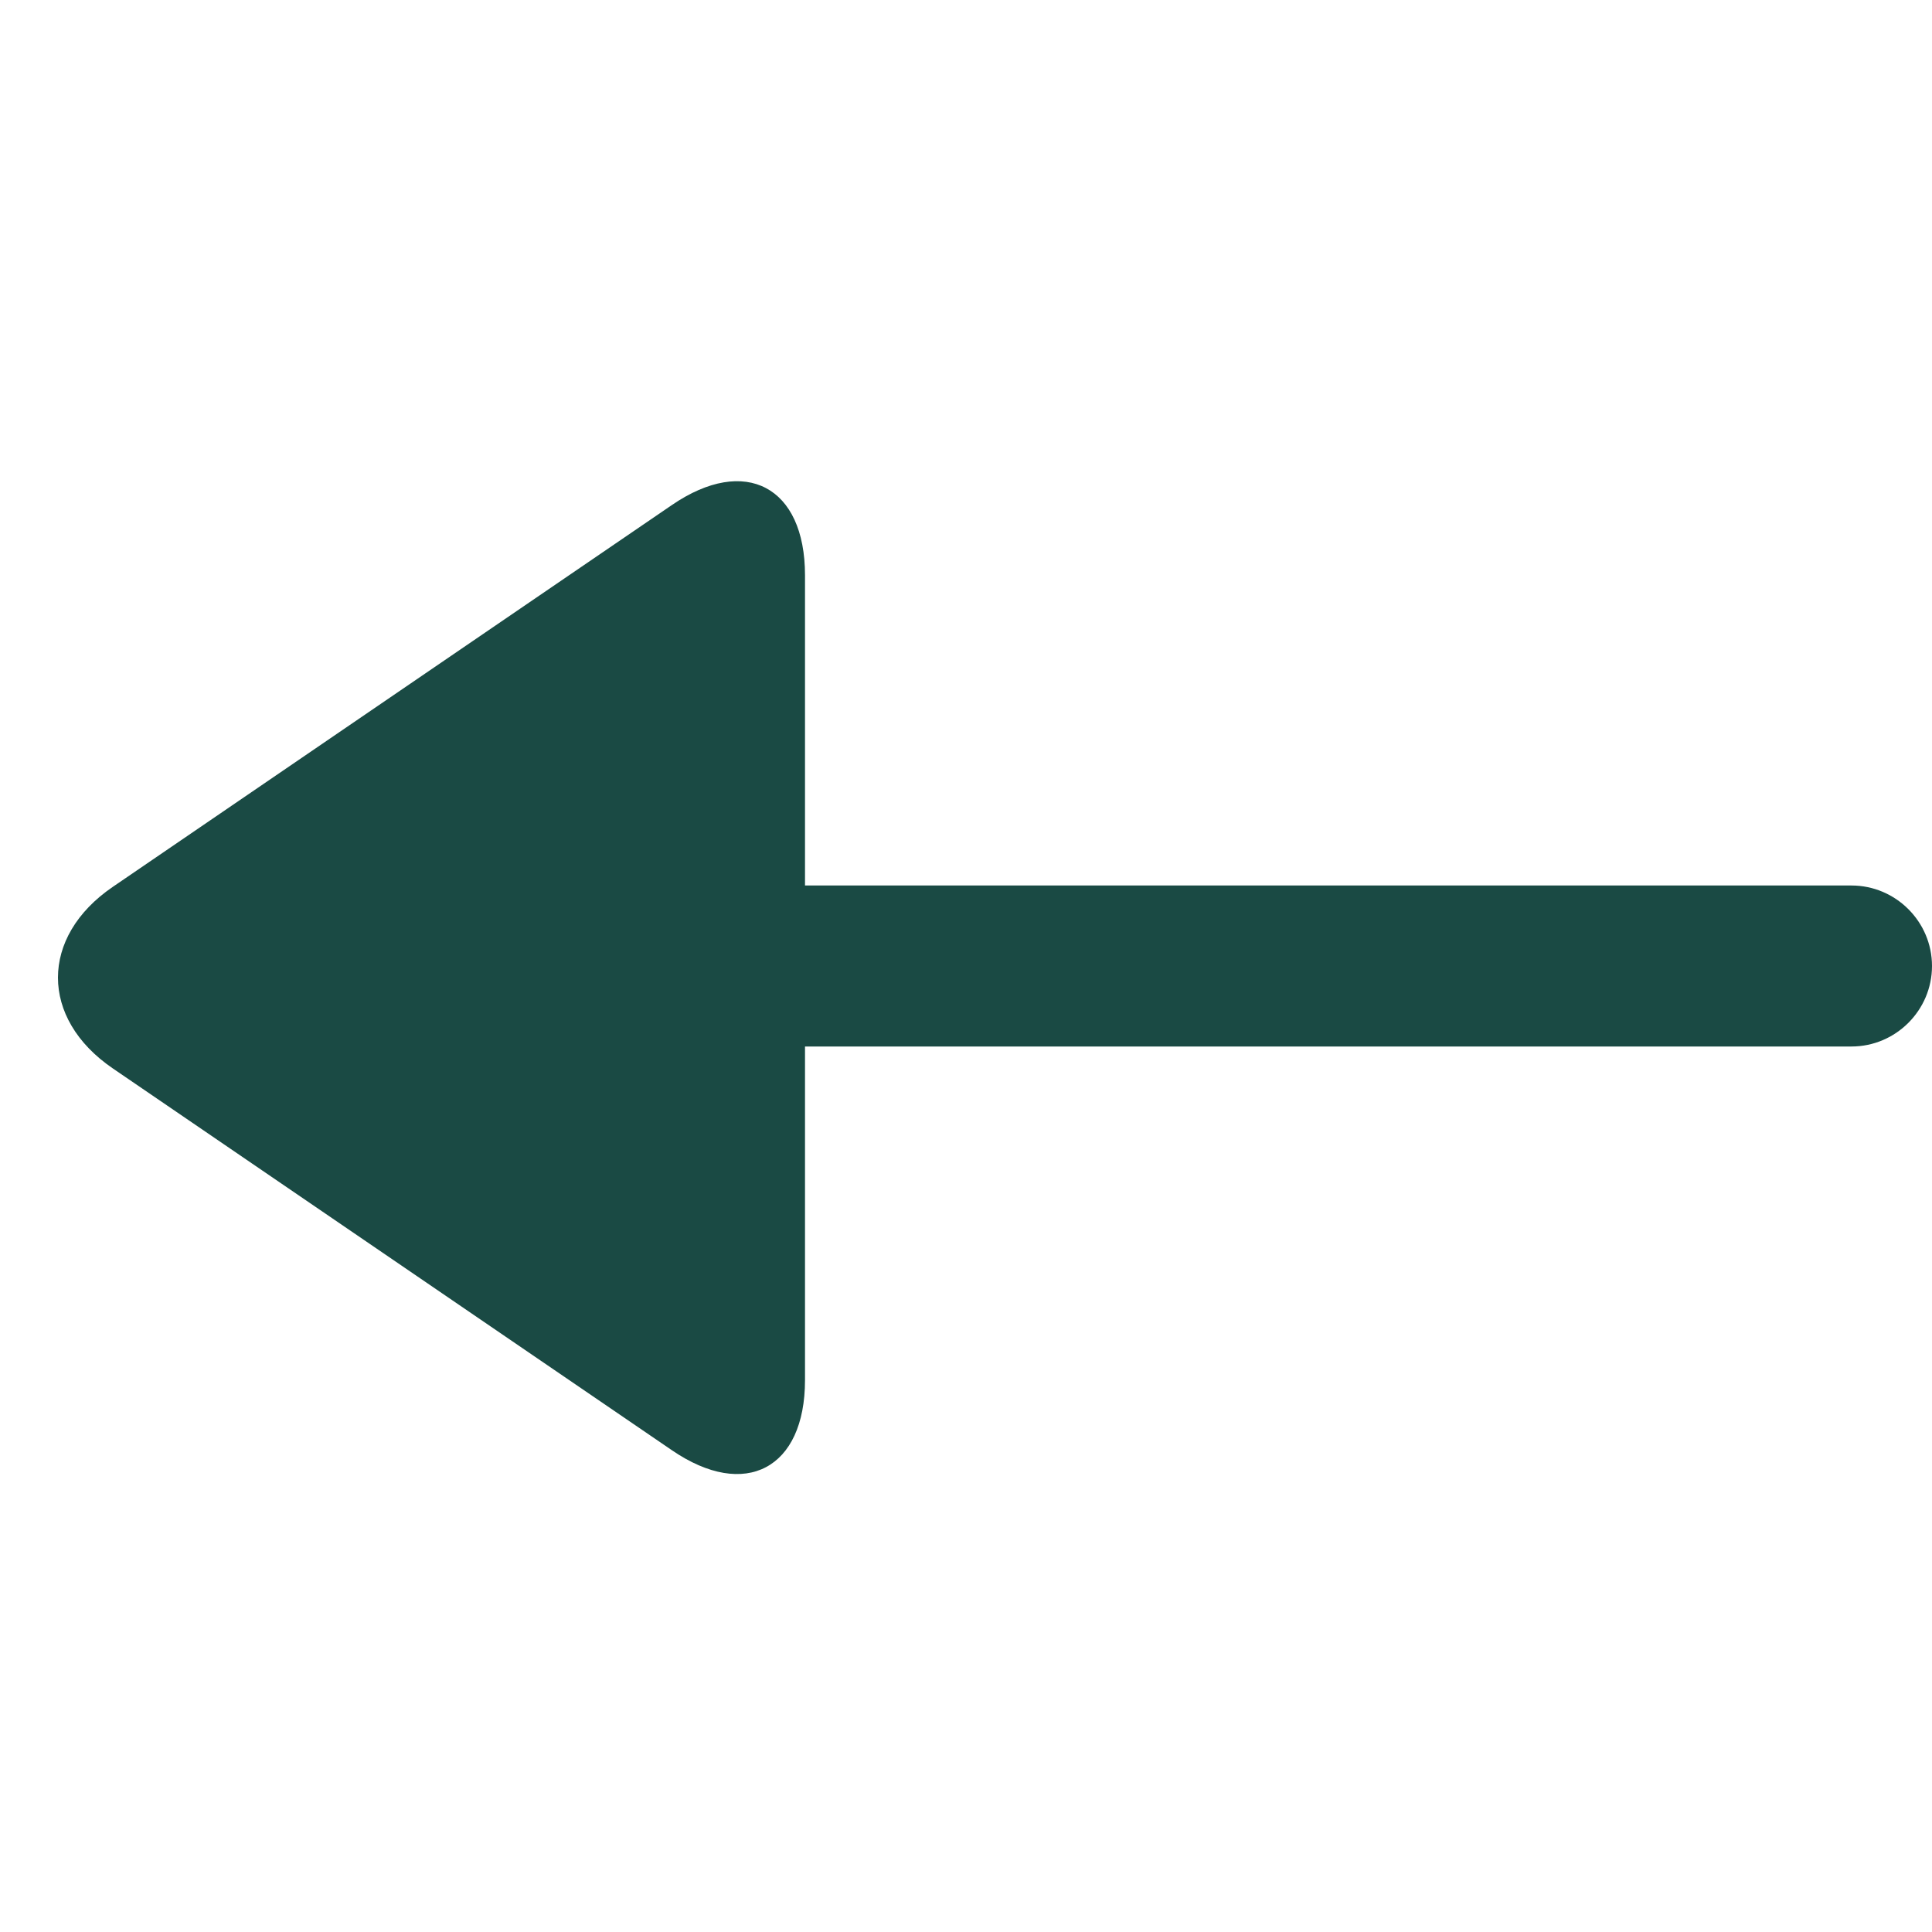 <svg width="24" height="24" viewBox="0 0 24 24" fill="none" xmlns="http://www.w3.org/2000/svg">
<path fill-rule="evenodd" clip-rule="evenodd" d="M23 11H10V7.145C10 6.044 9.257 5.652 8.349 6.272L1.401 11.017C0.493 11.637 0.493 12.652 1.401 13.272L8.349 18.017C9.257 18.637 10 18.244 10 17.145V13H23C23.55 13 24 12.55 24 12C24 11.45 23.55 11 23 11Z" fill="#1A4A44"/>
</svg>
